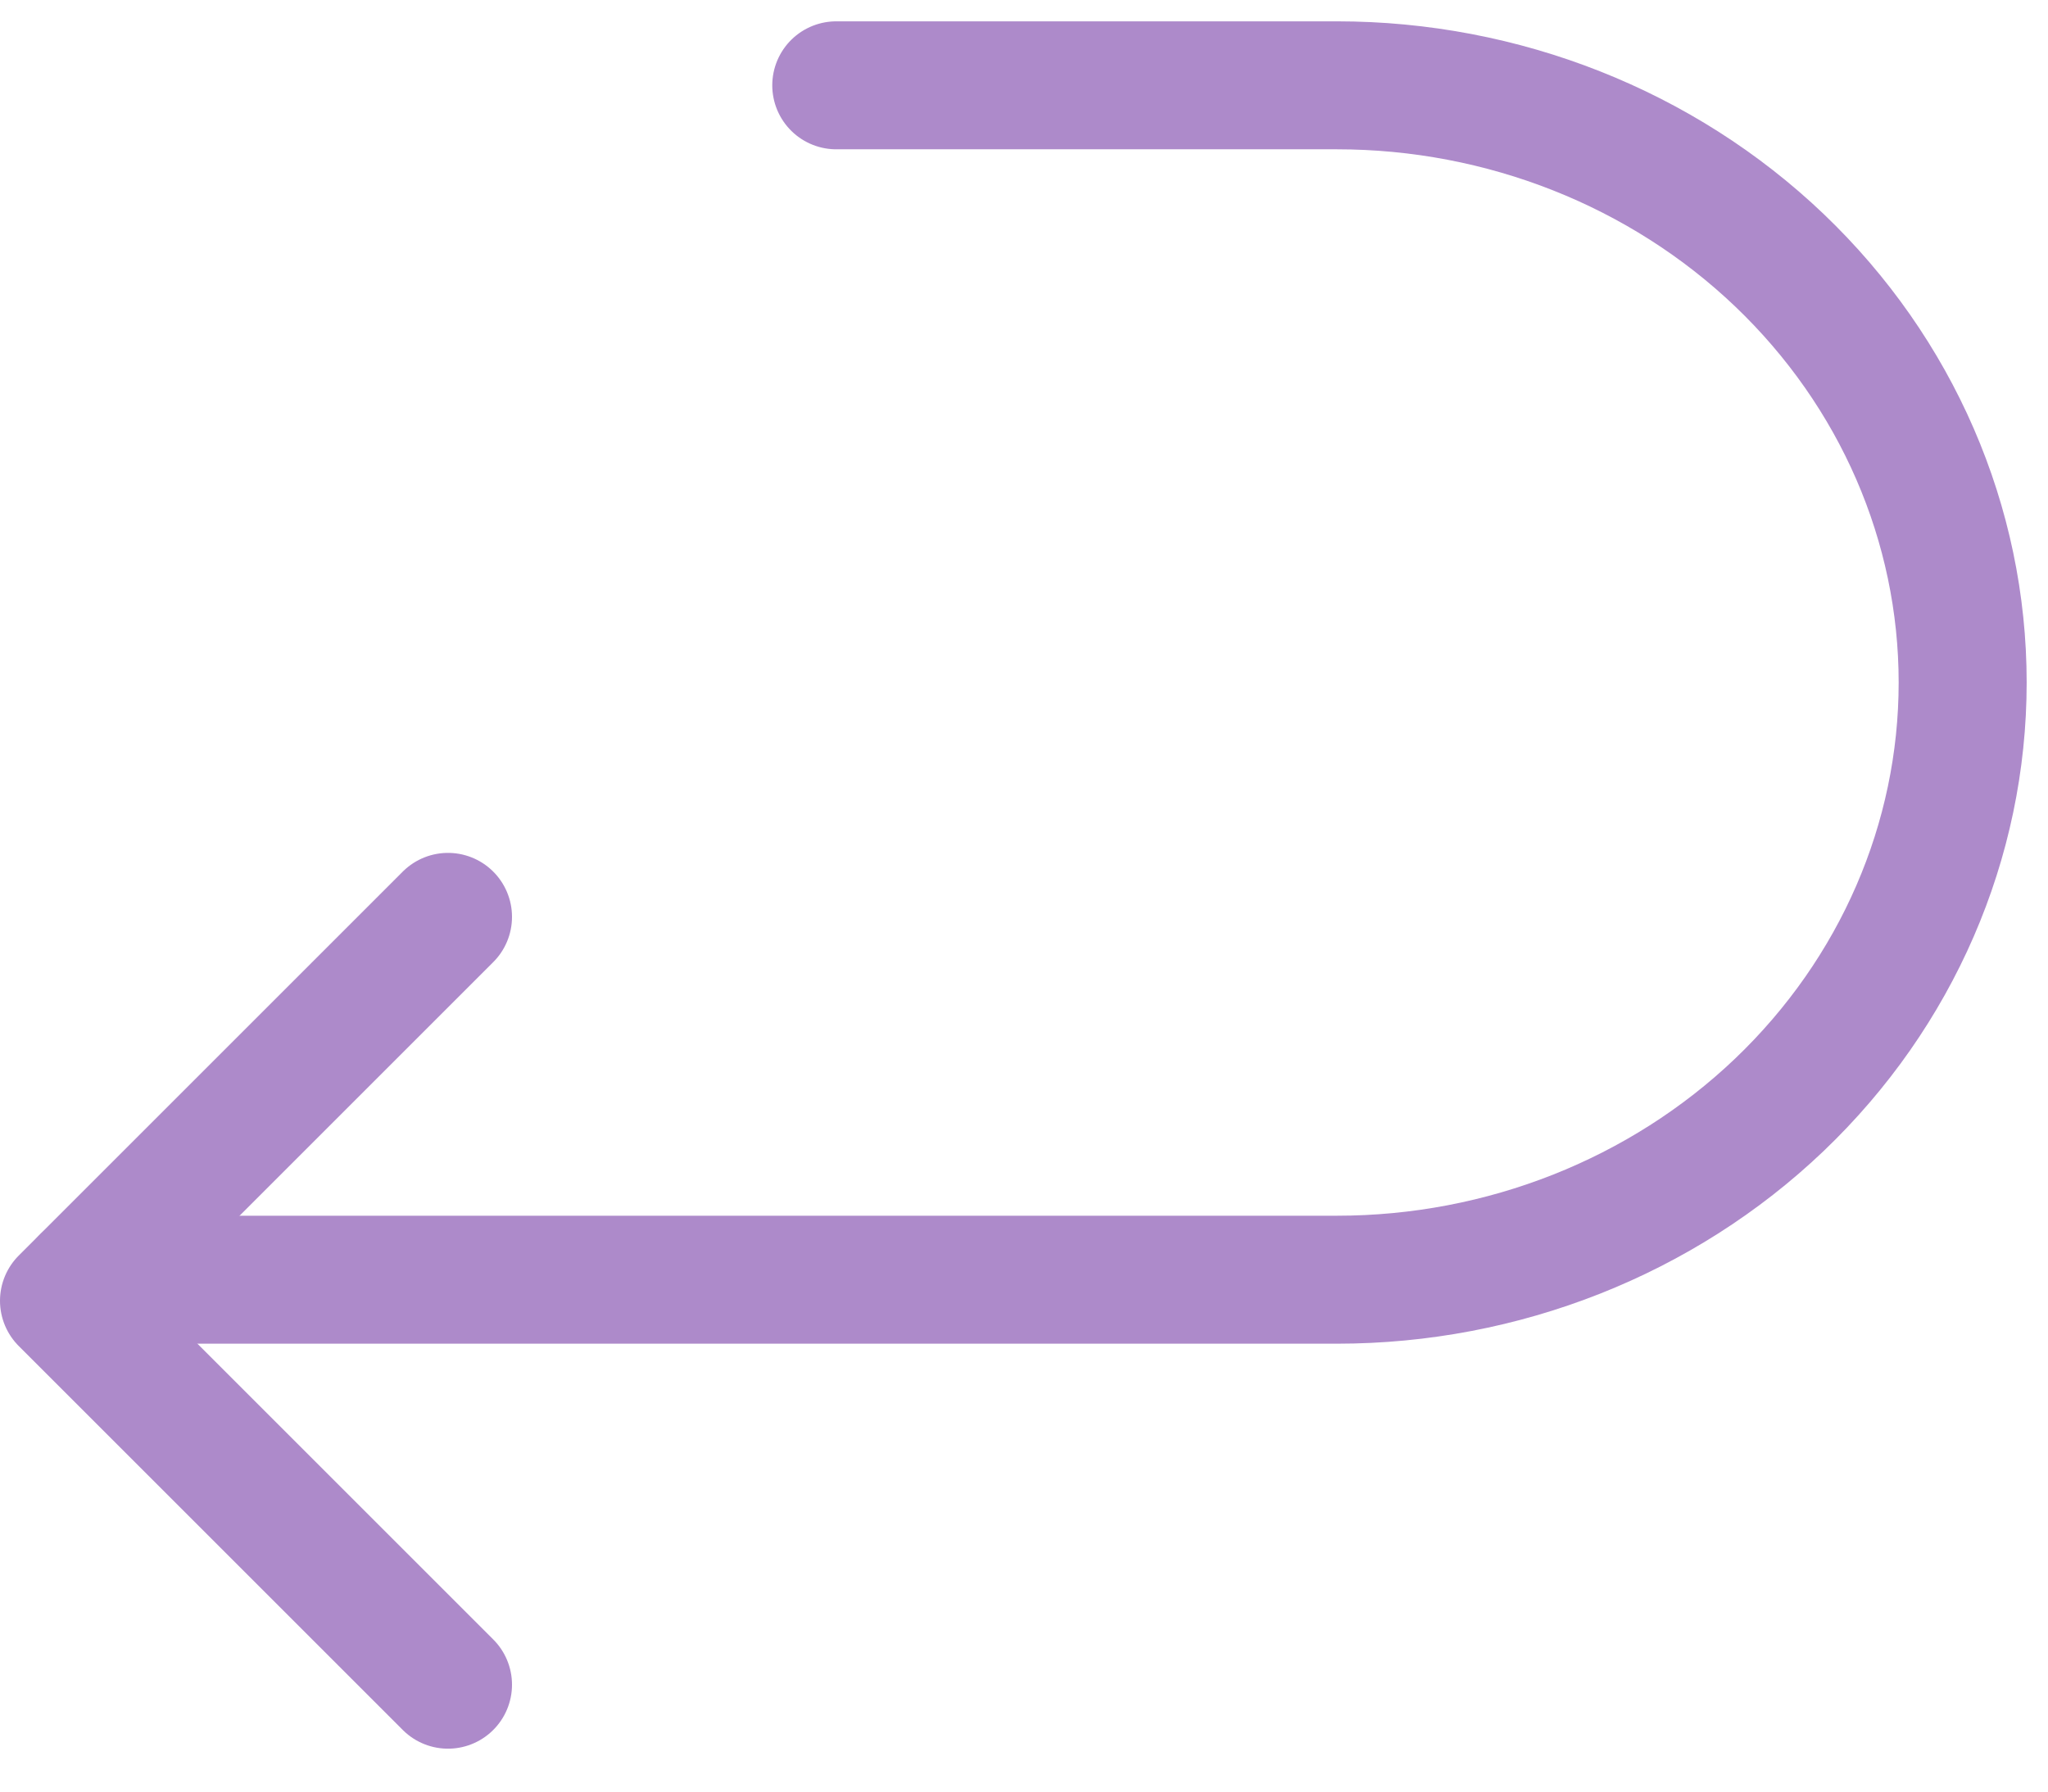 <svg width="24" height="21" viewBox="0 0 24 21" fill="none" xmlns="http://www.w3.org/2000/svg">
<g clip-path="url(#clip0_331_1075)">
<path d="M5.25 19.747L0.75 15.247L5.25 10.747" stroke="#AD8ACA" stroke-width="1.5" stroke-linecap="round" stroke-linejoin="round"/>
<path d="M1 15H15.667C17.612 15 19.477 14.262 20.852 12.95C22.227 11.637 23 9.857 23 8C23 6.143 22.227 4.363 20.852 3.05C19.477 1.738 17.612 1 15.667 1H9.8" stroke="#AD8ACA" stroke-width="1.5" stroke-linecap="round" stroke-linejoin="round"/>
</g>
<defs>
<clipPath id="clip0_331_1075">
<rect width="24" height="21" fill="white"/>
</clipPath>
</defs>
</svg>
